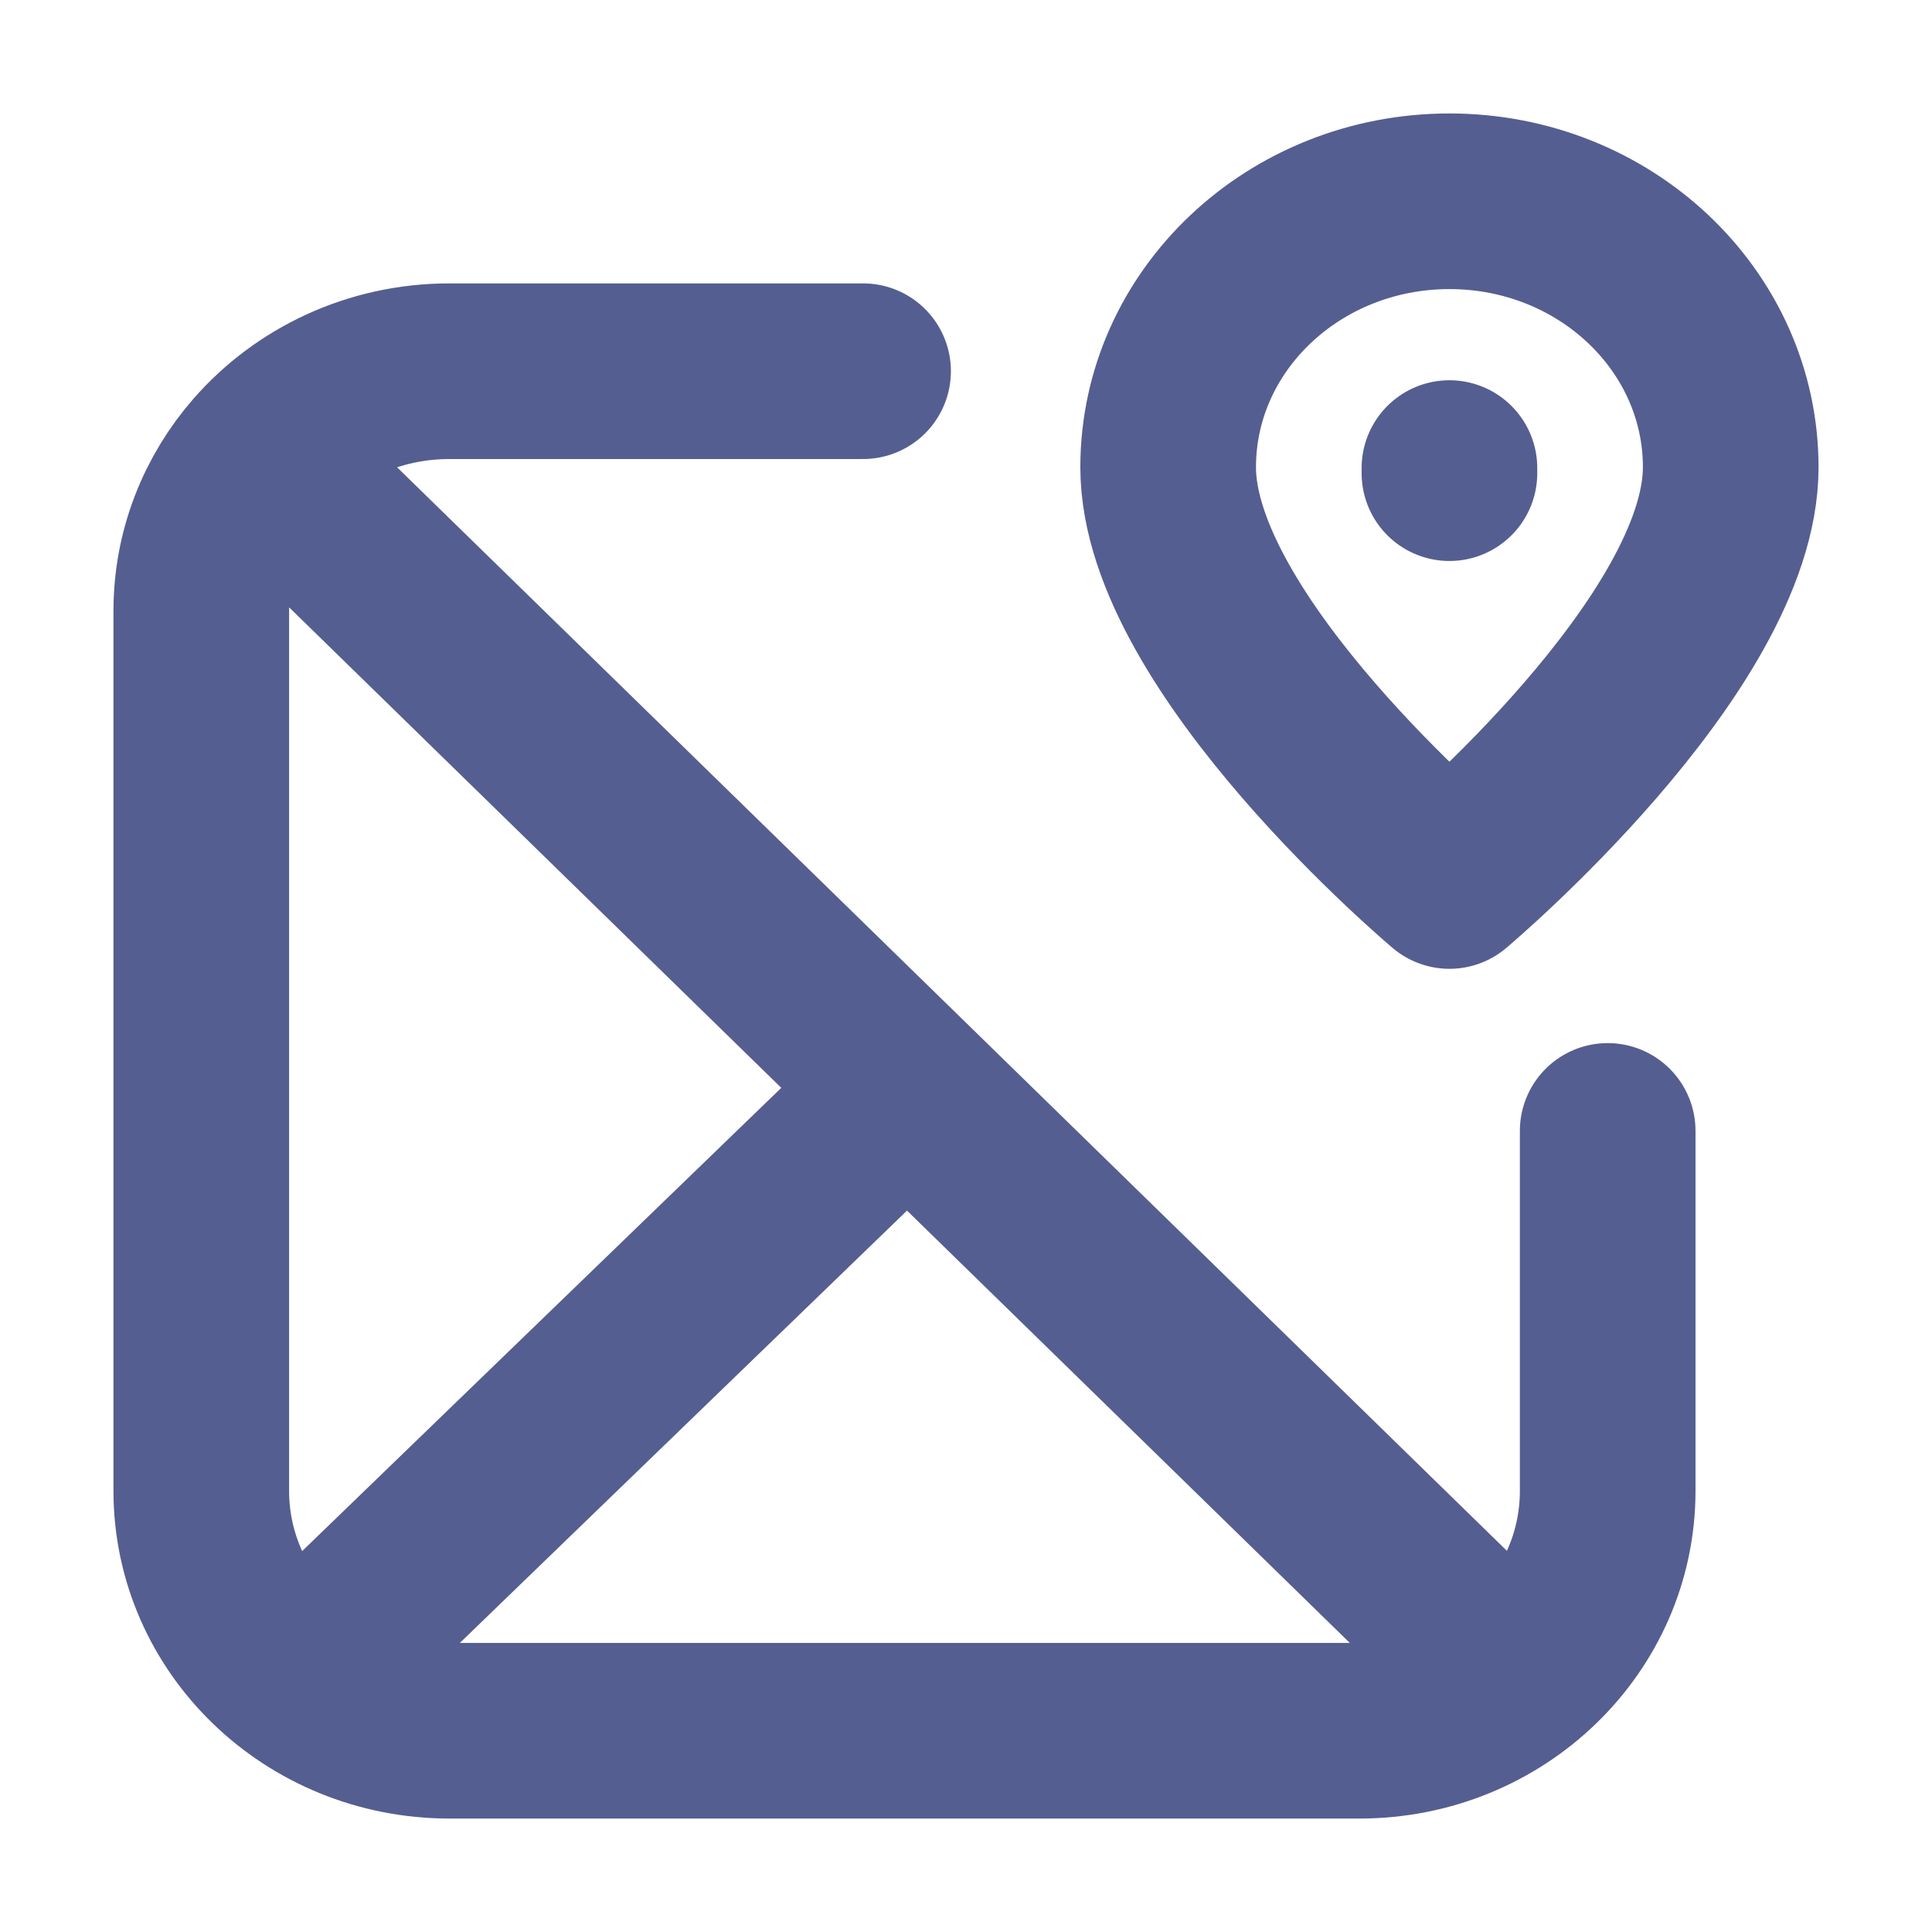 <svg width="22" height="22" viewBox="0 0 22 22" fill="none" xmlns="http://www.w3.org/2000/svg">
<g id="map-02">
<path id="Icon" d="M2.96 5.194L16.894 18.798M2.96 5.194C3.478 4.603 4.253 4.227 5.118 4.227H9.828M2.96 5.194C2.543 5.67 2.292 6.286 2.292 6.959V16.976C2.292 18.485 3.557 19.708 5.118 19.708H15.481C17.042 19.708 18.307 18.485 18.307 16.976V12.878M9.828 12.878L3.705 18.798M16.505 5.388V5.33M19.708 5.321C19.708 7.34 16.505 10.032 16.505 10.032C16.505 10.032 13.302 7.34 13.302 5.321C13.302 3.648 14.736 2.292 16.505 2.292C18.274 2.292 19.708 3.648 19.708 5.321Z" stroke="#555E90" stroke-width="2" stroke-linecap="round" stroke-linejoin="round"/>
</g>
</svg>
